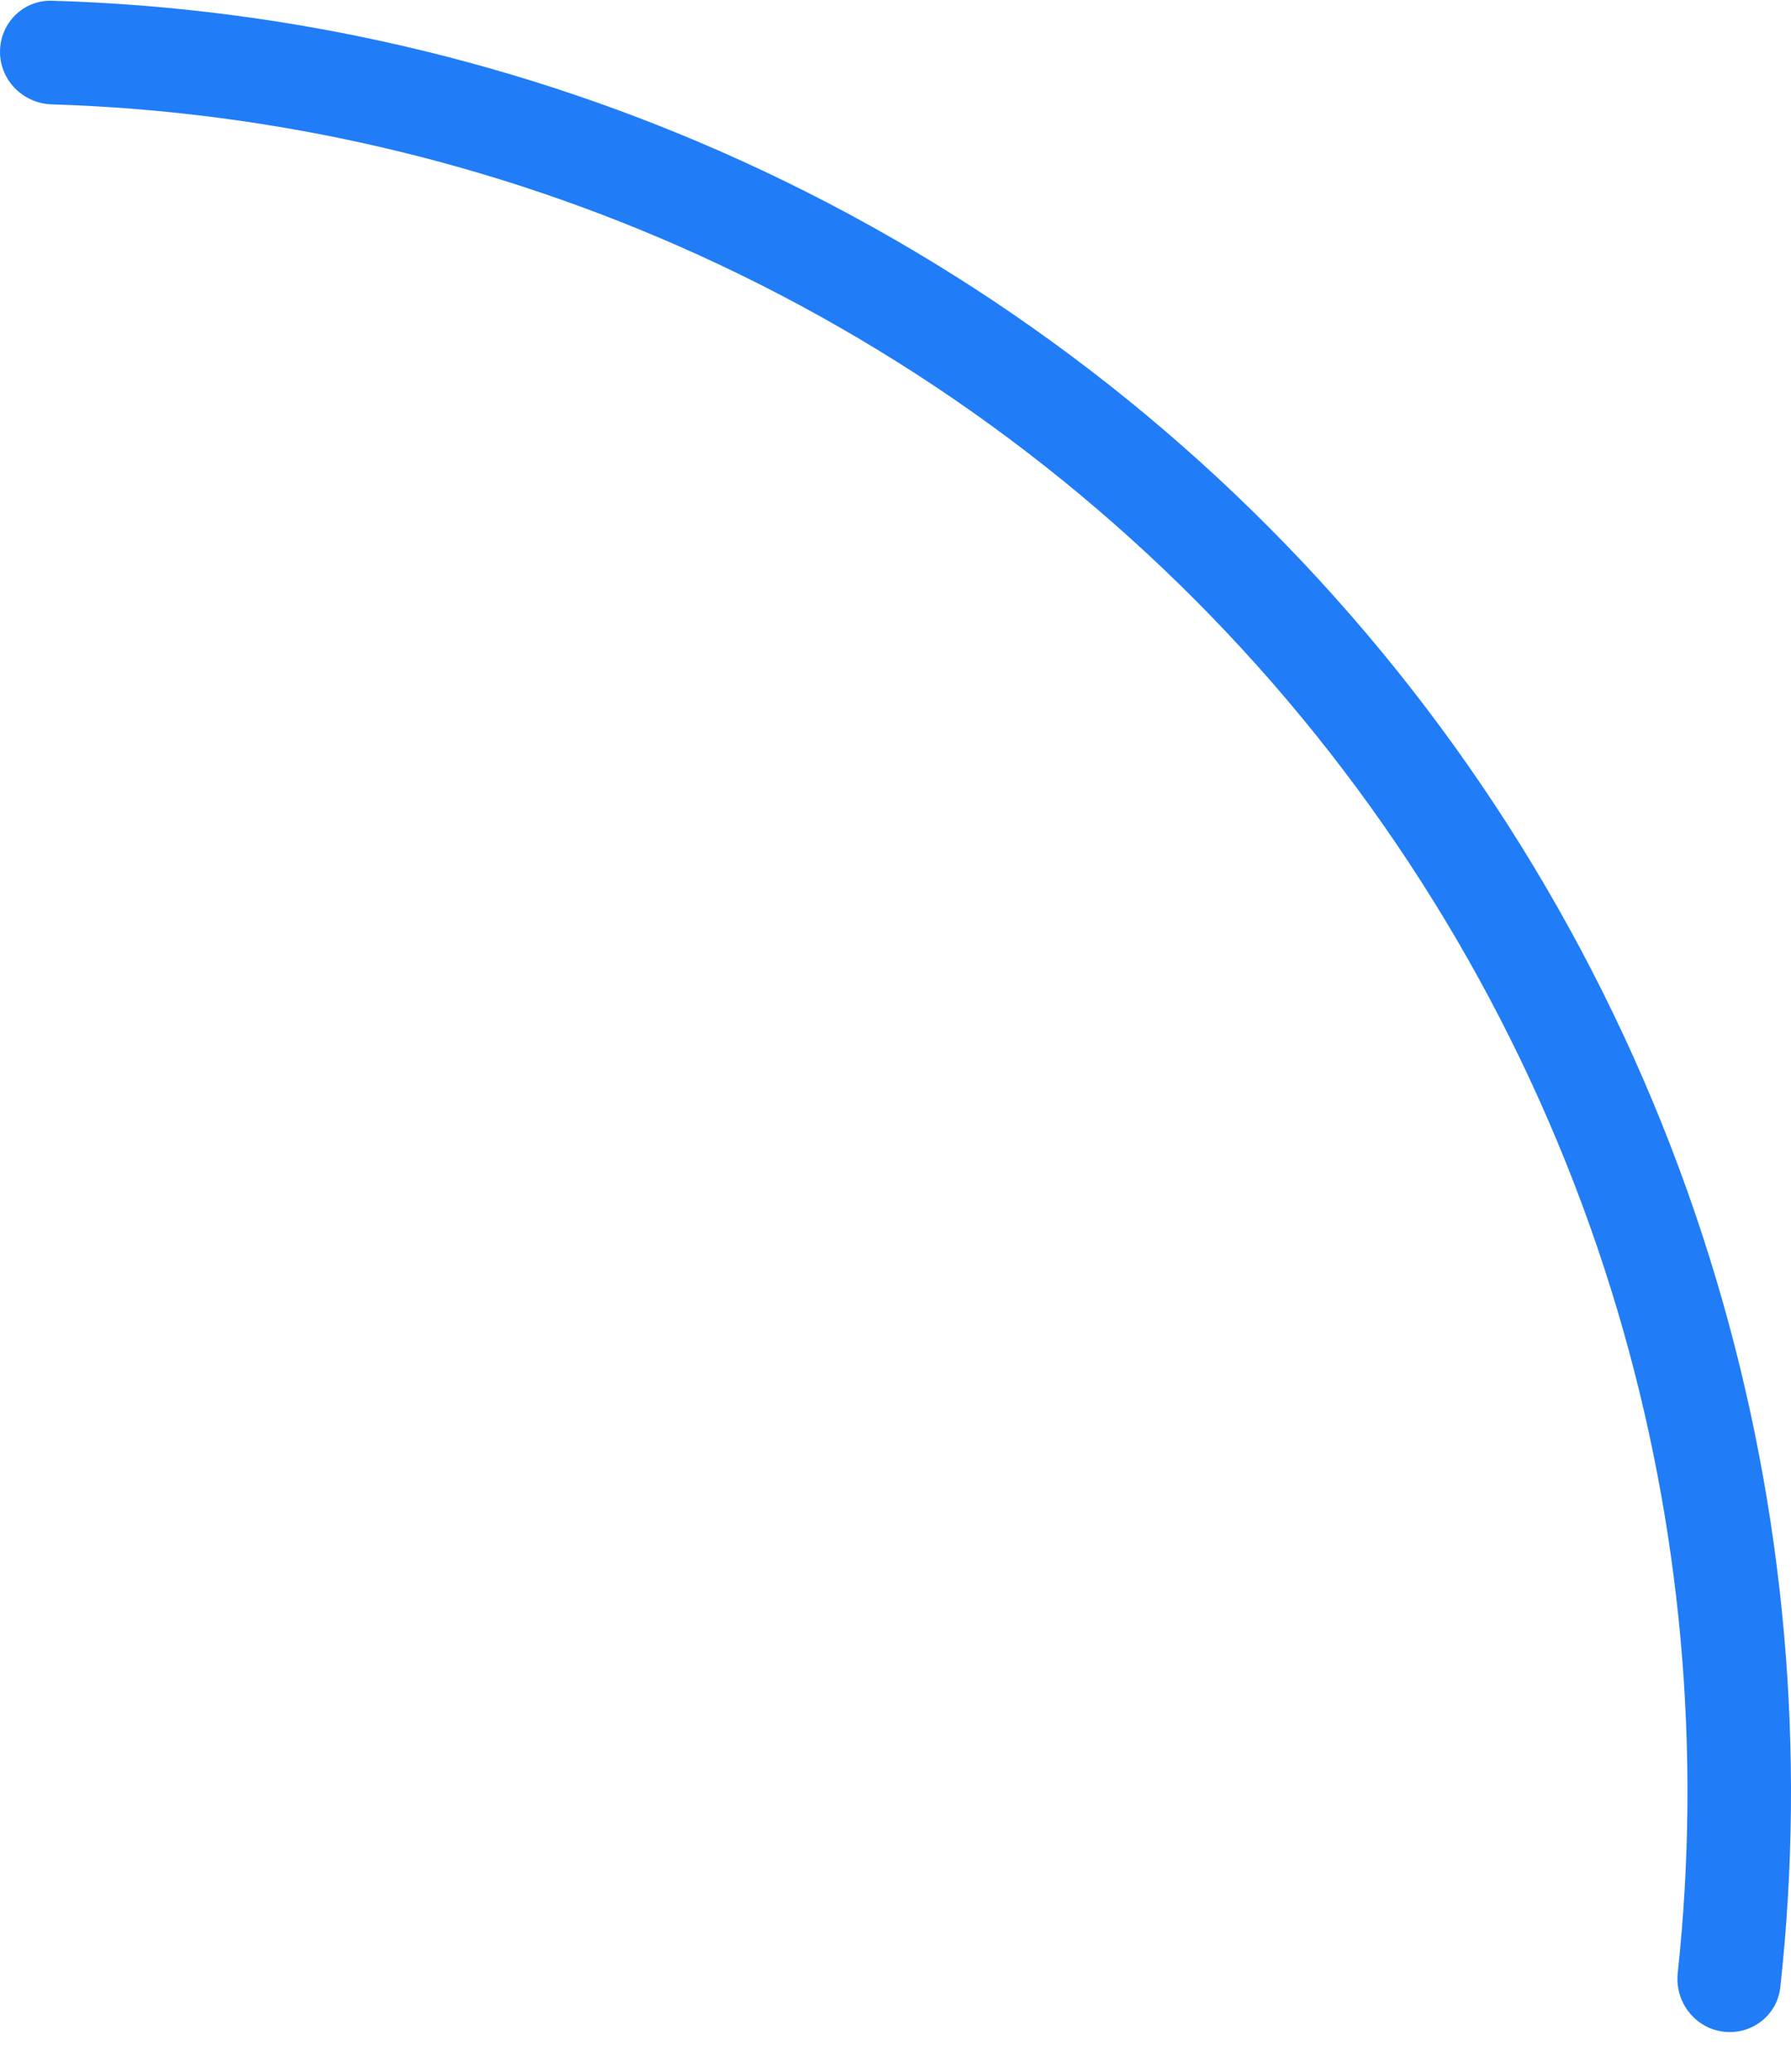 <svg width="32" height="37" viewBox="0 0 32 37" fill="none" xmlns="http://www.w3.org/2000/svg">
<path d="M0 0.925C0 0.414 0.414 -0.001 0.925 0.013C5.183 0.136 9.377 1.109 13.26 2.877C17.424 4.772 21.133 7.539 24.136 10.99C27.14 14.44 29.369 18.495 30.673 22.88C31.889 26.969 32.274 31.258 31.809 35.492C31.753 36 31.285 36.353 30.779 36.283C30.273 36.212 29.921 35.745 29.976 35.237C30.405 31.265 30.04 27.243 28.9 23.407C27.671 19.276 25.571 15.455 22.741 12.204C19.911 8.953 16.417 6.346 12.494 4.56C8.852 2.902 4.919 1.987 0.925 1.864C0.414 1.848 0 1.436 0 0.925Z" fill="#207DF7"/>
</svg>
